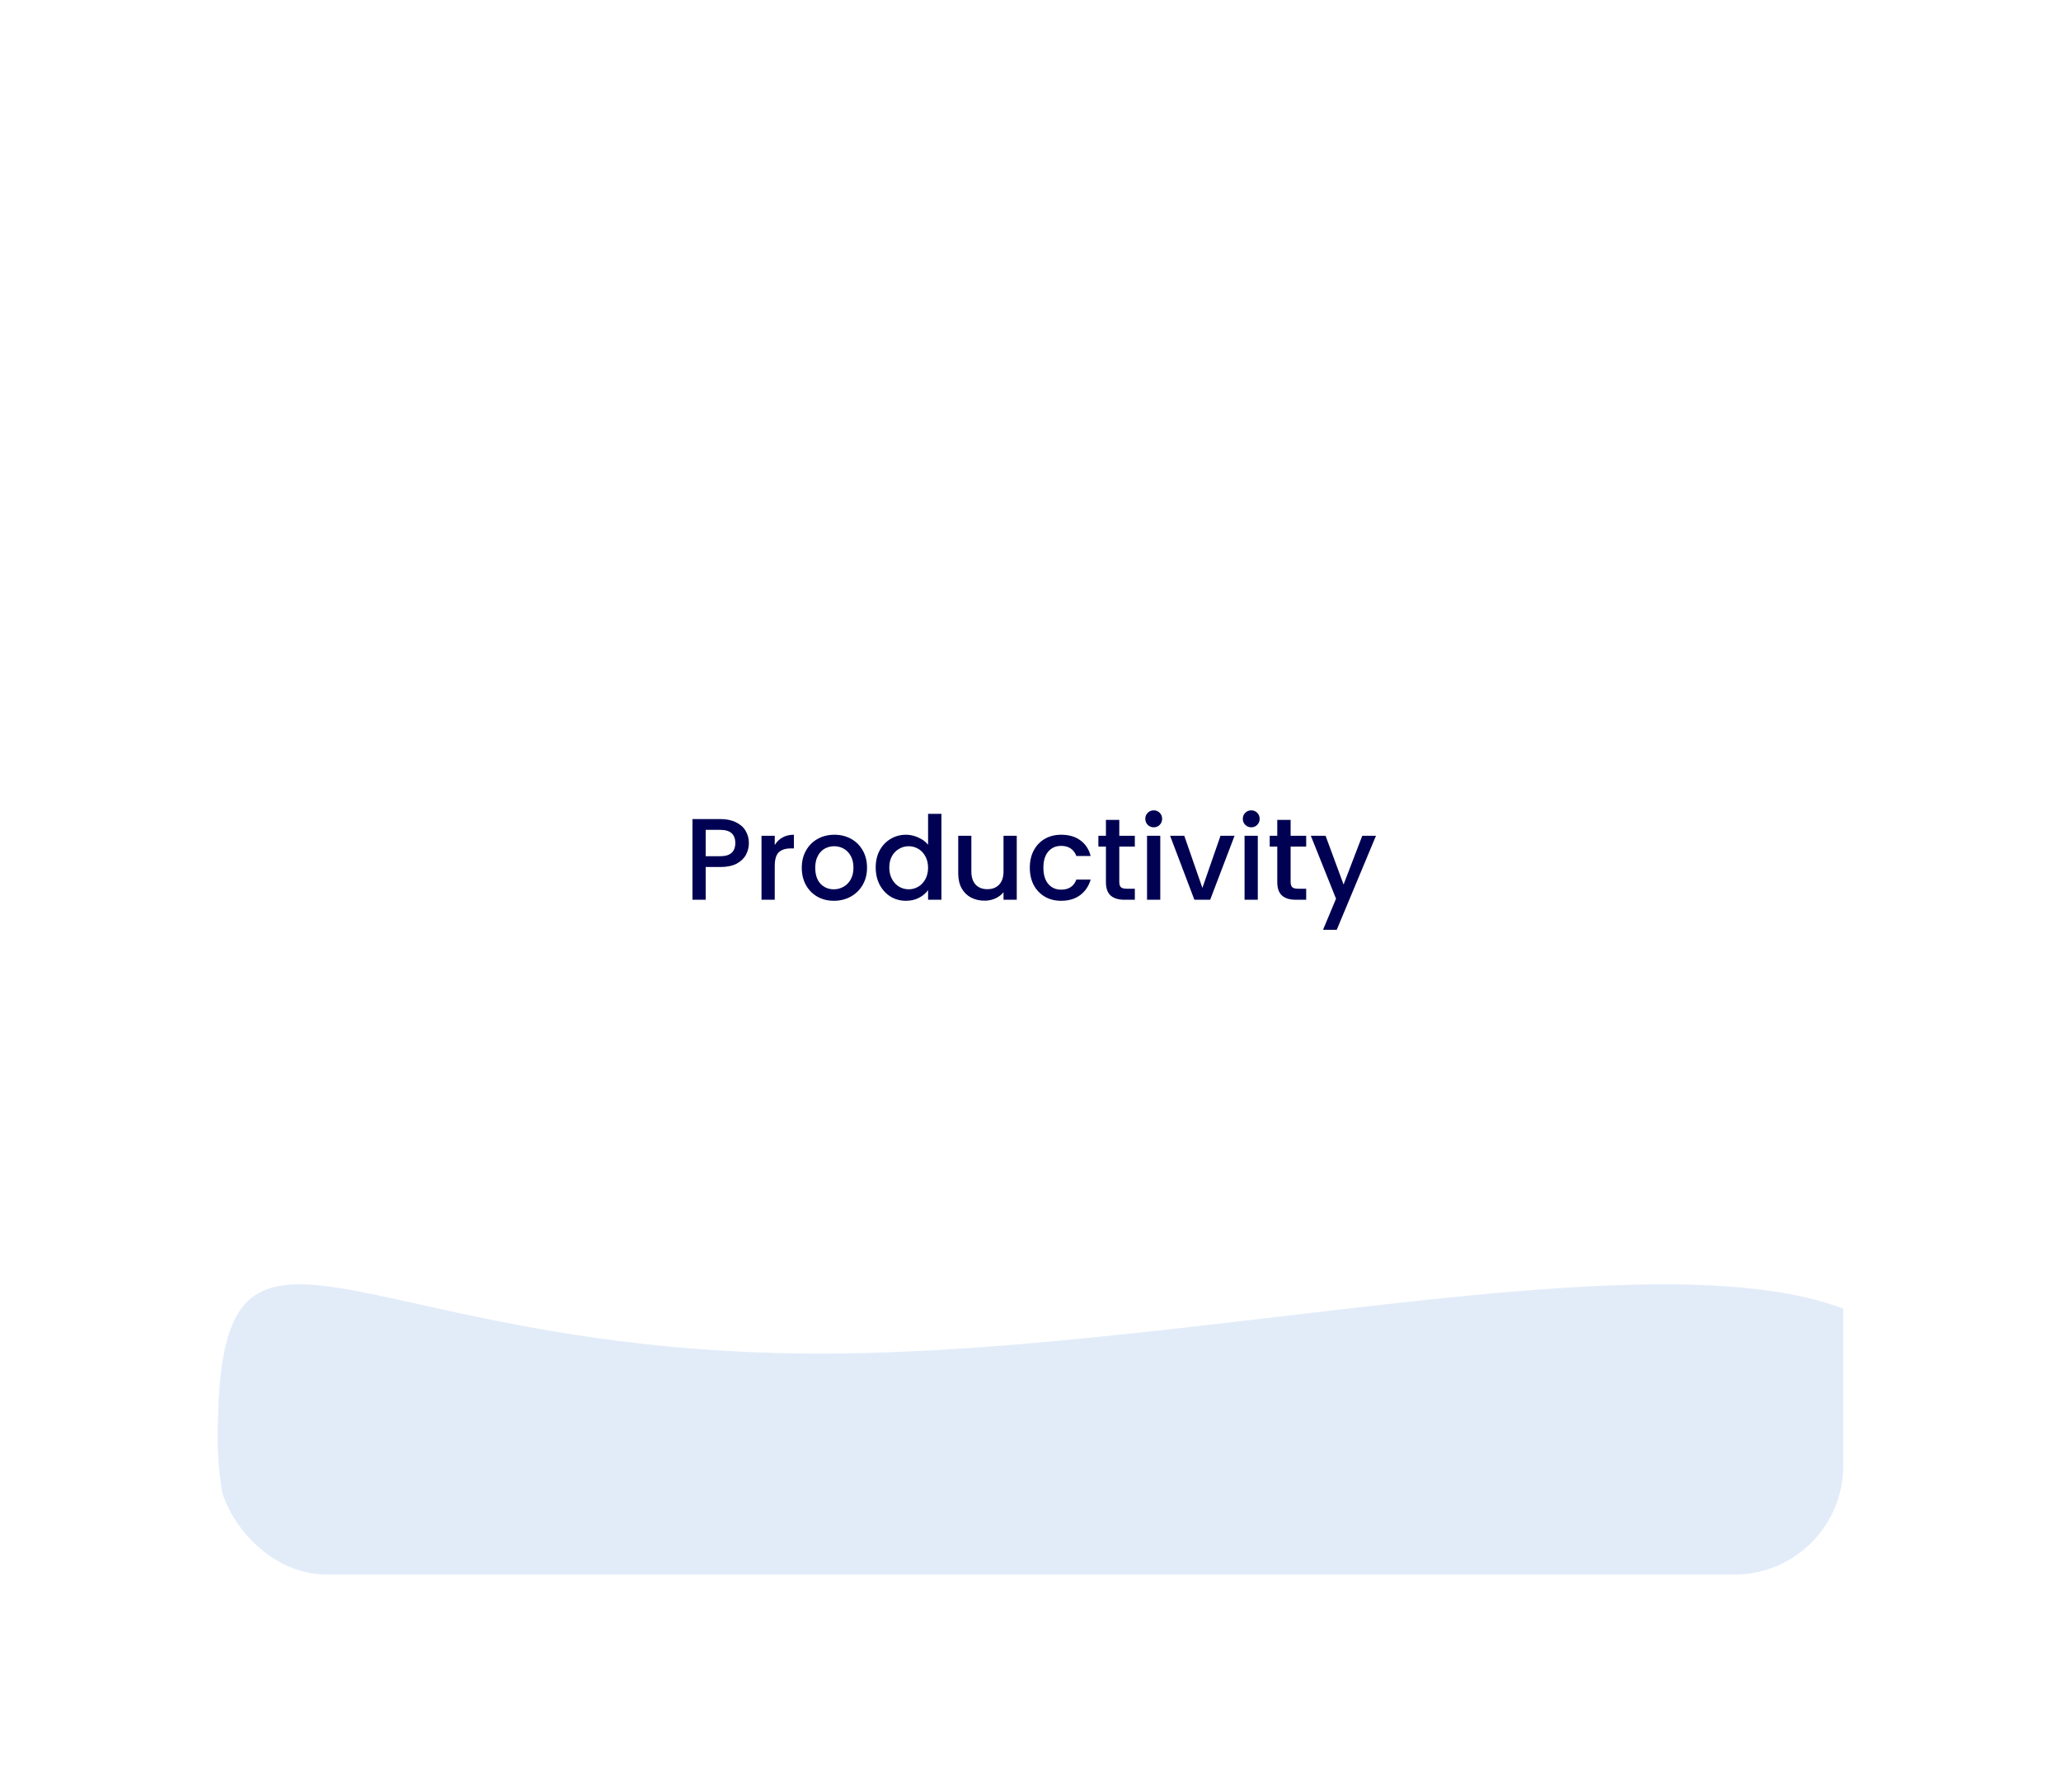 <svg width="284" height="247" viewBox="0 0 284 247" fill="none" xmlns="http://www.w3.org/2000/svg">
<g filter="url(#filter0_d)">
<g clip-path="url(#clip0)">
<rect x="30" y="22" width="224" height="187" rx="15" fill="white"/>
<path d="M103.195 108.192C103.195 108.757 103.061 109.291 102.795 109.792C102.528 110.293 102.101 110.704 101.515 111.024C100.928 111.333 100.176 111.488 99.259 111.488H97.243V116H95.419V104.88H99.259C100.112 104.88 100.832 105.029 101.419 105.328C102.016 105.616 102.459 106.011 102.747 106.512C103.045 107.013 103.195 107.573 103.195 108.192ZM99.259 110C99.952 110 100.469 109.845 100.811 109.536C101.152 109.216 101.323 108.768 101.323 108.192C101.323 106.976 100.635 106.368 99.259 106.368H97.243V110H99.259ZM106.758 108.464C107.025 108.016 107.377 107.669 107.814 107.424C108.262 107.168 108.79 107.04 109.398 107.04V108.928H108.934C108.22 108.928 107.676 109.109 107.302 109.472C106.94 109.835 106.758 110.464 106.758 111.36V116H104.934V107.184H106.758V108.464ZM114.899 116.144C114.067 116.144 113.315 115.957 112.643 115.584C111.971 115.2 111.443 114.667 111.059 113.984C110.675 113.291 110.483 112.491 110.483 111.584C110.483 110.688 110.68 109.893 111.075 109.2C111.47 108.507 112.008 107.973 112.691 107.6C113.374 107.227 114.136 107.04 114.979 107.04C115.822 107.04 116.584 107.227 117.267 107.6C117.95 107.973 118.488 108.507 118.883 109.2C119.278 109.893 119.475 110.688 119.475 111.584C119.475 112.48 119.272 113.275 118.867 113.968C118.462 114.661 117.907 115.2 117.203 115.584C116.51 115.957 115.742 116.144 114.899 116.144ZM114.899 114.56C115.368 114.56 115.806 114.448 116.211 114.224C116.627 114 116.963 113.664 117.219 113.216C117.475 112.768 117.603 112.224 117.603 111.584C117.603 110.944 117.48 110.405 117.235 109.968C116.99 109.52 116.664 109.184 116.259 108.96C115.854 108.736 115.416 108.624 114.947 108.624C114.478 108.624 114.04 108.736 113.635 108.96C113.24 109.184 112.926 109.52 112.691 109.968C112.456 110.405 112.339 110.944 112.339 111.584C112.339 112.533 112.579 113.269 113.059 113.792C113.55 114.304 114.163 114.56 114.899 114.56ZM120.67 111.552C120.67 110.667 120.851 109.883 121.214 109.2C121.587 108.517 122.089 107.989 122.718 107.616C123.358 107.232 124.067 107.04 124.846 107.04C125.422 107.04 125.987 107.168 126.542 107.424C127.107 107.669 127.555 108 127.886 108.416V104.16H129.726V116H127.886V114.672C127.587 115.099 127.171 115.451 126.638 115.728C126.115 116.005 125.513 116.144 124.83 116.144C124.062 116.144 123.358 115.952 122.718 115.568C122.089 115.173 121.587 114.629 121.214 113.936C120.851 113.232 120.67 112.437 120.67 111.552ZM127.886 111.584C127.886 110.976 127.758 110.448 127.502 110C127.257 109.552 126.931 109.211 126.526 108.976C126.121 108.741 125.683 108.624 125.214 108.624C124.745 108.624 124.307 108.741 123.902 108.976C123.497 109.2 123.166 109.536 122.91 109.984C122.665 110.421 122.542 110.944 122.542 111.552C122.542 112.16 122.665 112.693 122.91 113.152C123.166 113.611 123.497 113.963 123.902 114.208C124.318 114.443 124.755 114.56 125.214 114.56C125.683 114.56 126.121 114.443 126.526 114.208C126.931 113.973 127.257 113.632 127.502 113.184C127.758 112.725 127.886 112.192 127.886 111.584ZM140.106 107.184V116H138.282V114.96C137.994 115.323 137.615 115.611 137.146 115.824C136.687 116.027 136.197 116.128 135.674 116.128C134.981 116.128 134.357 115.984 133.802 115.696C133.258 115.408 132.826 114.981 132.506 114.416C132.197 113.851 132.042 113.168 132.042 112.368V107.184H133.85V112.096C133.85 112.885 134.047 113.493 134.442 113.92C134.837 114.336 135.375 114.544 136.058 114.544C136.741 114.544 137.279 114.336 137.674 113.92C138.079 113.493 138.282 112.885 138.282 112.096V107.184H140.106ZM141.905 111.584C141.905 110.677 142.086 109.883 142.449 109.2C142.822 108.507 143.334 107.973 143.985 107.6C144.635 107.227 145.382 107.04 146.225 107.04C147.291 107.04 148.171 107.296 148.865 107.808C149.569 108.309 150.043 109.029 150.289 109.968H148.321C148.161 109.531 147.905 109.189 147.553 108.944C147.201 108.699 146.758 108.576 146.225 108.576C145.478 108.576 144.881 108.843 144.433 109.376C143.995 109.899 143.777 110.635 143.777 111.584C143.777 112.533 143.995 113.275 144.433 113.808C144.881 114.341 145.478 114.608 146.225 114.608C147.281 114.608 147.979 114.144 148.321 113.216H150.289C150.033 114.112 149.553 114.827 148.849 115.36C148.145 115.883 147.27 116.144 146.225 116.144C145.382 116.144 144.635 115.957 143.985 115.584C143.334 115.2 142.822 114.667 142.449 113.984C142.086 113.291 141.905 112.491 141.905 111.584ZM154.234 108.672V113.552C154.234 113.883 154.309 114.123 154.458 114.272C154.618 114.411 154.885 114.48 155.258 114.48H156.378V116H154.938C154.117 116 153.488 115.808 153.05 115.424C152.613 115.04 152.394 114.416 152.394 113.552V108.672H151.354V107.184H152.394V104.992H154.234V107.184H156.378V108.672H154.234ZM158.987 106.016C158.657 106.016 158.379 105.904 158.155 105.68C157.931 105.456 157.819 105.179 157.819 104.848C157.819 104.517 157.931 104.24 158.155 104.016C158.379 103.792 158.657 103.68 158.987 103.68C159.307 103.68 159.579 103.792 159.803 104.016C160.027 104.24 160.139 104.517 160.139 104.848C160.139 105.179 160.027 105.456 159.803 105.68C159.579 105.904 159.307 106.016 158.987 106.016ZM159.883 107.184V116H158.059V107.184H159.883ZM165.686 114.368L168.182 107.184H170.118L166.758 116H164.582L161.238 107.184H163.19L165.686 114.368ZM172.425 106.016C172.094 106.016 171.817 105.904 171.593 105.68C171.369 105.456 171.257 105.179 171.257 104.848C171.257 104.517 171.369 104.24 171.593 104.016C171.817 103.792 172.094 103.68 172.425 103.68C172.745 103.68 173.017 103.792 173.241 104.016C173.465 104.24 173.577 104.517 173.577 104.848C173.577 105.179 173.465 105.456 173.241 105.68C173.017 105.904 172.745 106.016 172.425 106.016ZM173.321 107.184V116H171.497V107.184H173.321ZM177.844 108.672V113.552C177.844 113.883 177.918 114.123 178.068 114.272C178.228 114.411 178.494 114.48 178.868 114.48H179.988V116H178.548C177.726 116 177.097 115.808 176.66 115.424C176.222 115.04 176.004 114.416 176.004 113.552V108.672H174.964V107.184H176.004V104.992H177.844V107.184H179.988V108.672H177.844ZM189.605 107.184L184.197 120.144H182.309L184.101 115.856L180.629 107.184H182.661L185.141 113.904L187.717 107.184H189.605Z" fill="#000152"/>
<path d="M267 190.259C267 229.88 213.946 262 148.5 262C83.054 262 30 229.88 30 190.259C30 150.637 47.554 178.546 113 178.546C178.446 178.546 267 150.637 267 190.259Z" fill="#E2ECF9"/>
</g>
</g>
<defs>
<filter id="filter0_d" x="0" y="0" width="284" height="247" filterUnits="userSpaceOnUse" color-interpolation-filters="sRGB">
<feFlood flood-opacity="0" result="BackgroundImageFix"/>
<feColorMatrix in="SourceAlpha" type="matrix" values="0 0 0 0 0 0 0 0 0 0 0 0 0 0 0 0 0 0 127 0"/>
<feOffset dy="8"/>
<feGaussianBlur stdDeviation="15"/>
<feColorMatrix type="matrix" values="0 0 0 0 0.169 0 0 0 0 0.208 0 0 0 0 0.51 0 0 0 0.1 0"/>
<feBlend mode="normal" in2="BackgroundImageFix" result="effect1_dropShadow"/>
<feBlend mode="normal" in="SourceGraphic" in2="effect1_dropShadow" result="shape"/>
</filter>
<clipPath id="clip0">
<rect x="30" y="22" width="224" height="187" rx="15" fill="white"/>
</clipPath>
</defs>
</svg>
